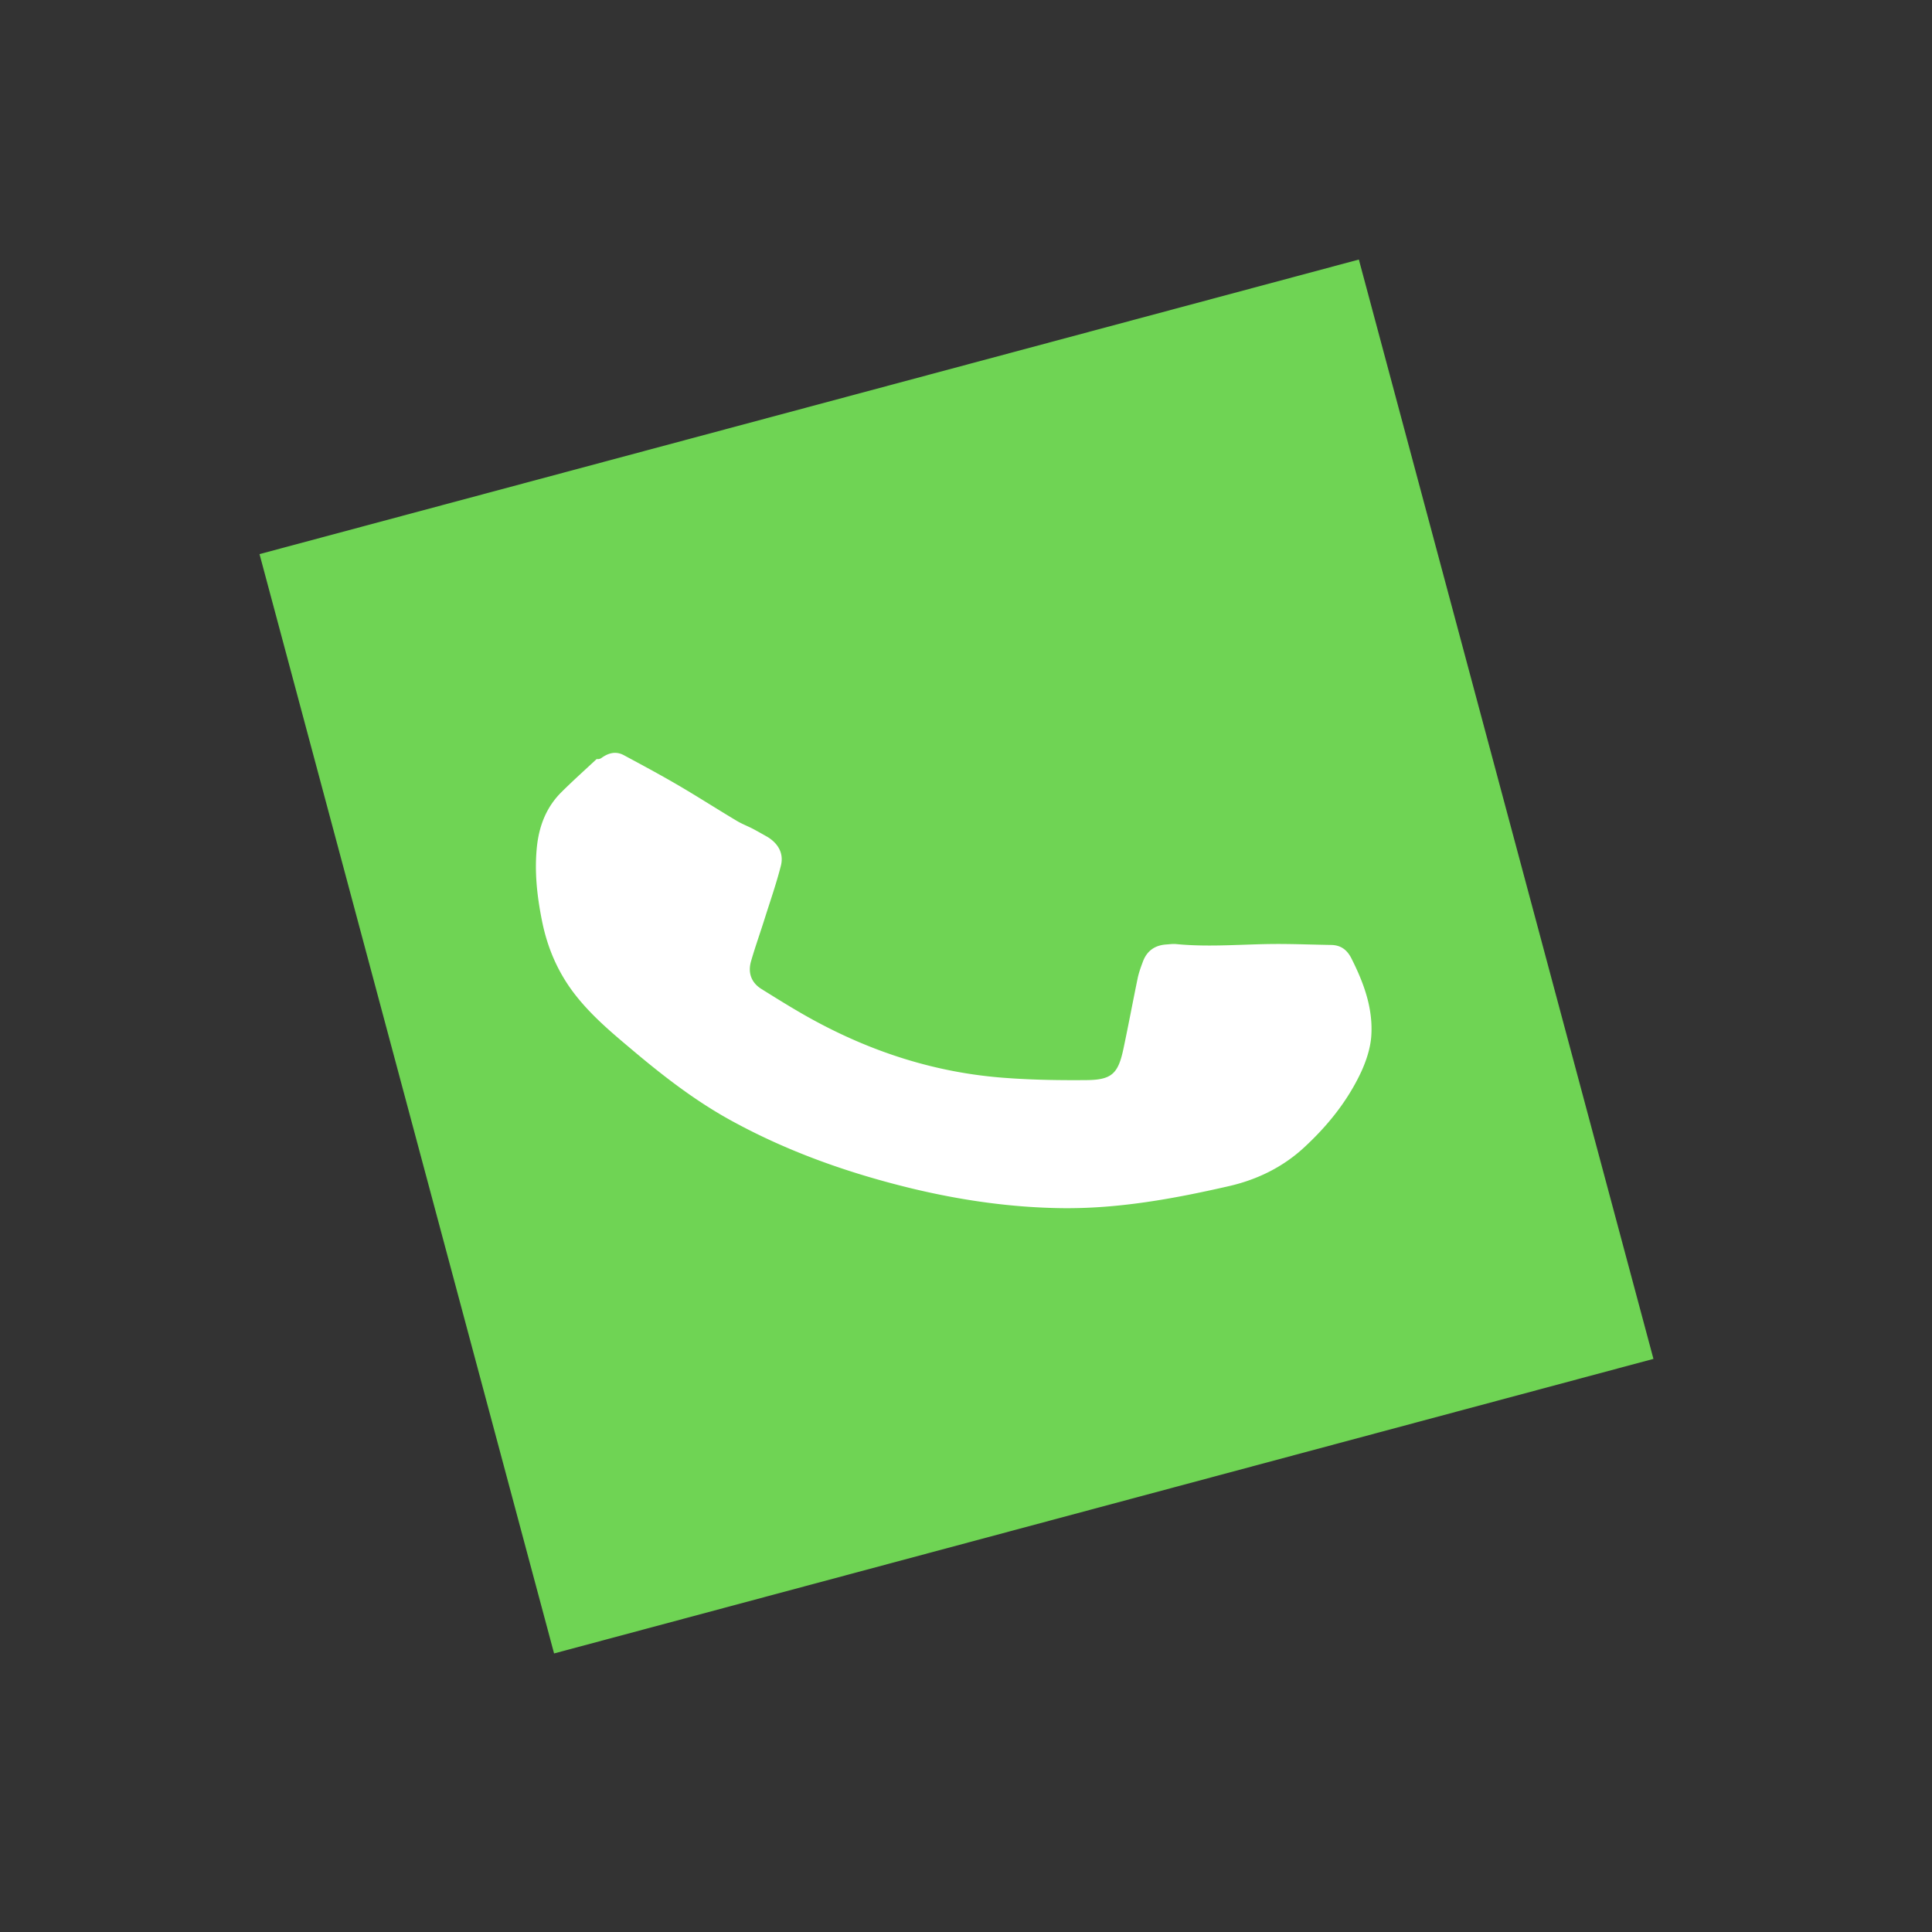 <svg width="67" height="67" fill="none" xmlns="http://www.w3.org/2000/svg"><rect width="100%" height="100%" fill="#333333" stroke="none"/><path fill="#6FD454" d="M9 19.216L47.124 9.001 57.34 47.125 19.215 57.34z"/><path d="M20.875 26.273c.24-.167.492-.23.766-.08.608.327 1.217.654 1.818 1.003.693.403 1.369.838 2.06 1.251.18.113.388.192.58.29.179.095.356.196.529.294.373.235.56.579.45 1.001-.154.604-.363 1.203-.552 1.801-.157.501-.335.997-.48 1.5-.113.392-.001.738.358.963.552.343 1.101.688 1.672 1.005 2.115 1.175 4.373 1.907 6.792 2.08.933.07 1.872.084 2.806.076.881-.007 1.103-.22 1.287-1.093.172-.809.322-1.617.49-2.429.039-.195.11-.39.18-.577.14-.386.422-.582.825-.605.11-.008.226-.024.334-.013 1.17.114 2.335-.002 3.5-.004.623 0 1.246.024 1.865.034.333.003.556.16.71.465.432.856.764 1.75.687 2.728-.034.407-.173.826-.343 1.199-.476 1.021-1.17 1.882-1.997 2.643-.752.691-1.654 1.119-2.63 1.337-1.881.43-3.78.775-5.723.756-1.764-.019-3.503-.268-5.216-.678-2.172-.525-4.264-1.257-6.232-2.33-1.28-.694-2.42-1.58-3.528-2.516-.67-.563-1.332-1.122-1.883-1.811-.625-.779-1.009-1.655-1.203-2.623-.176-.873-.273-1.75-.17-2.645.085-.696.335-1.316.833-1.815.4-.398.82-.774 1.232-1.158a.217.217 0 00.183-.05z" fill="#fff"/></svg>